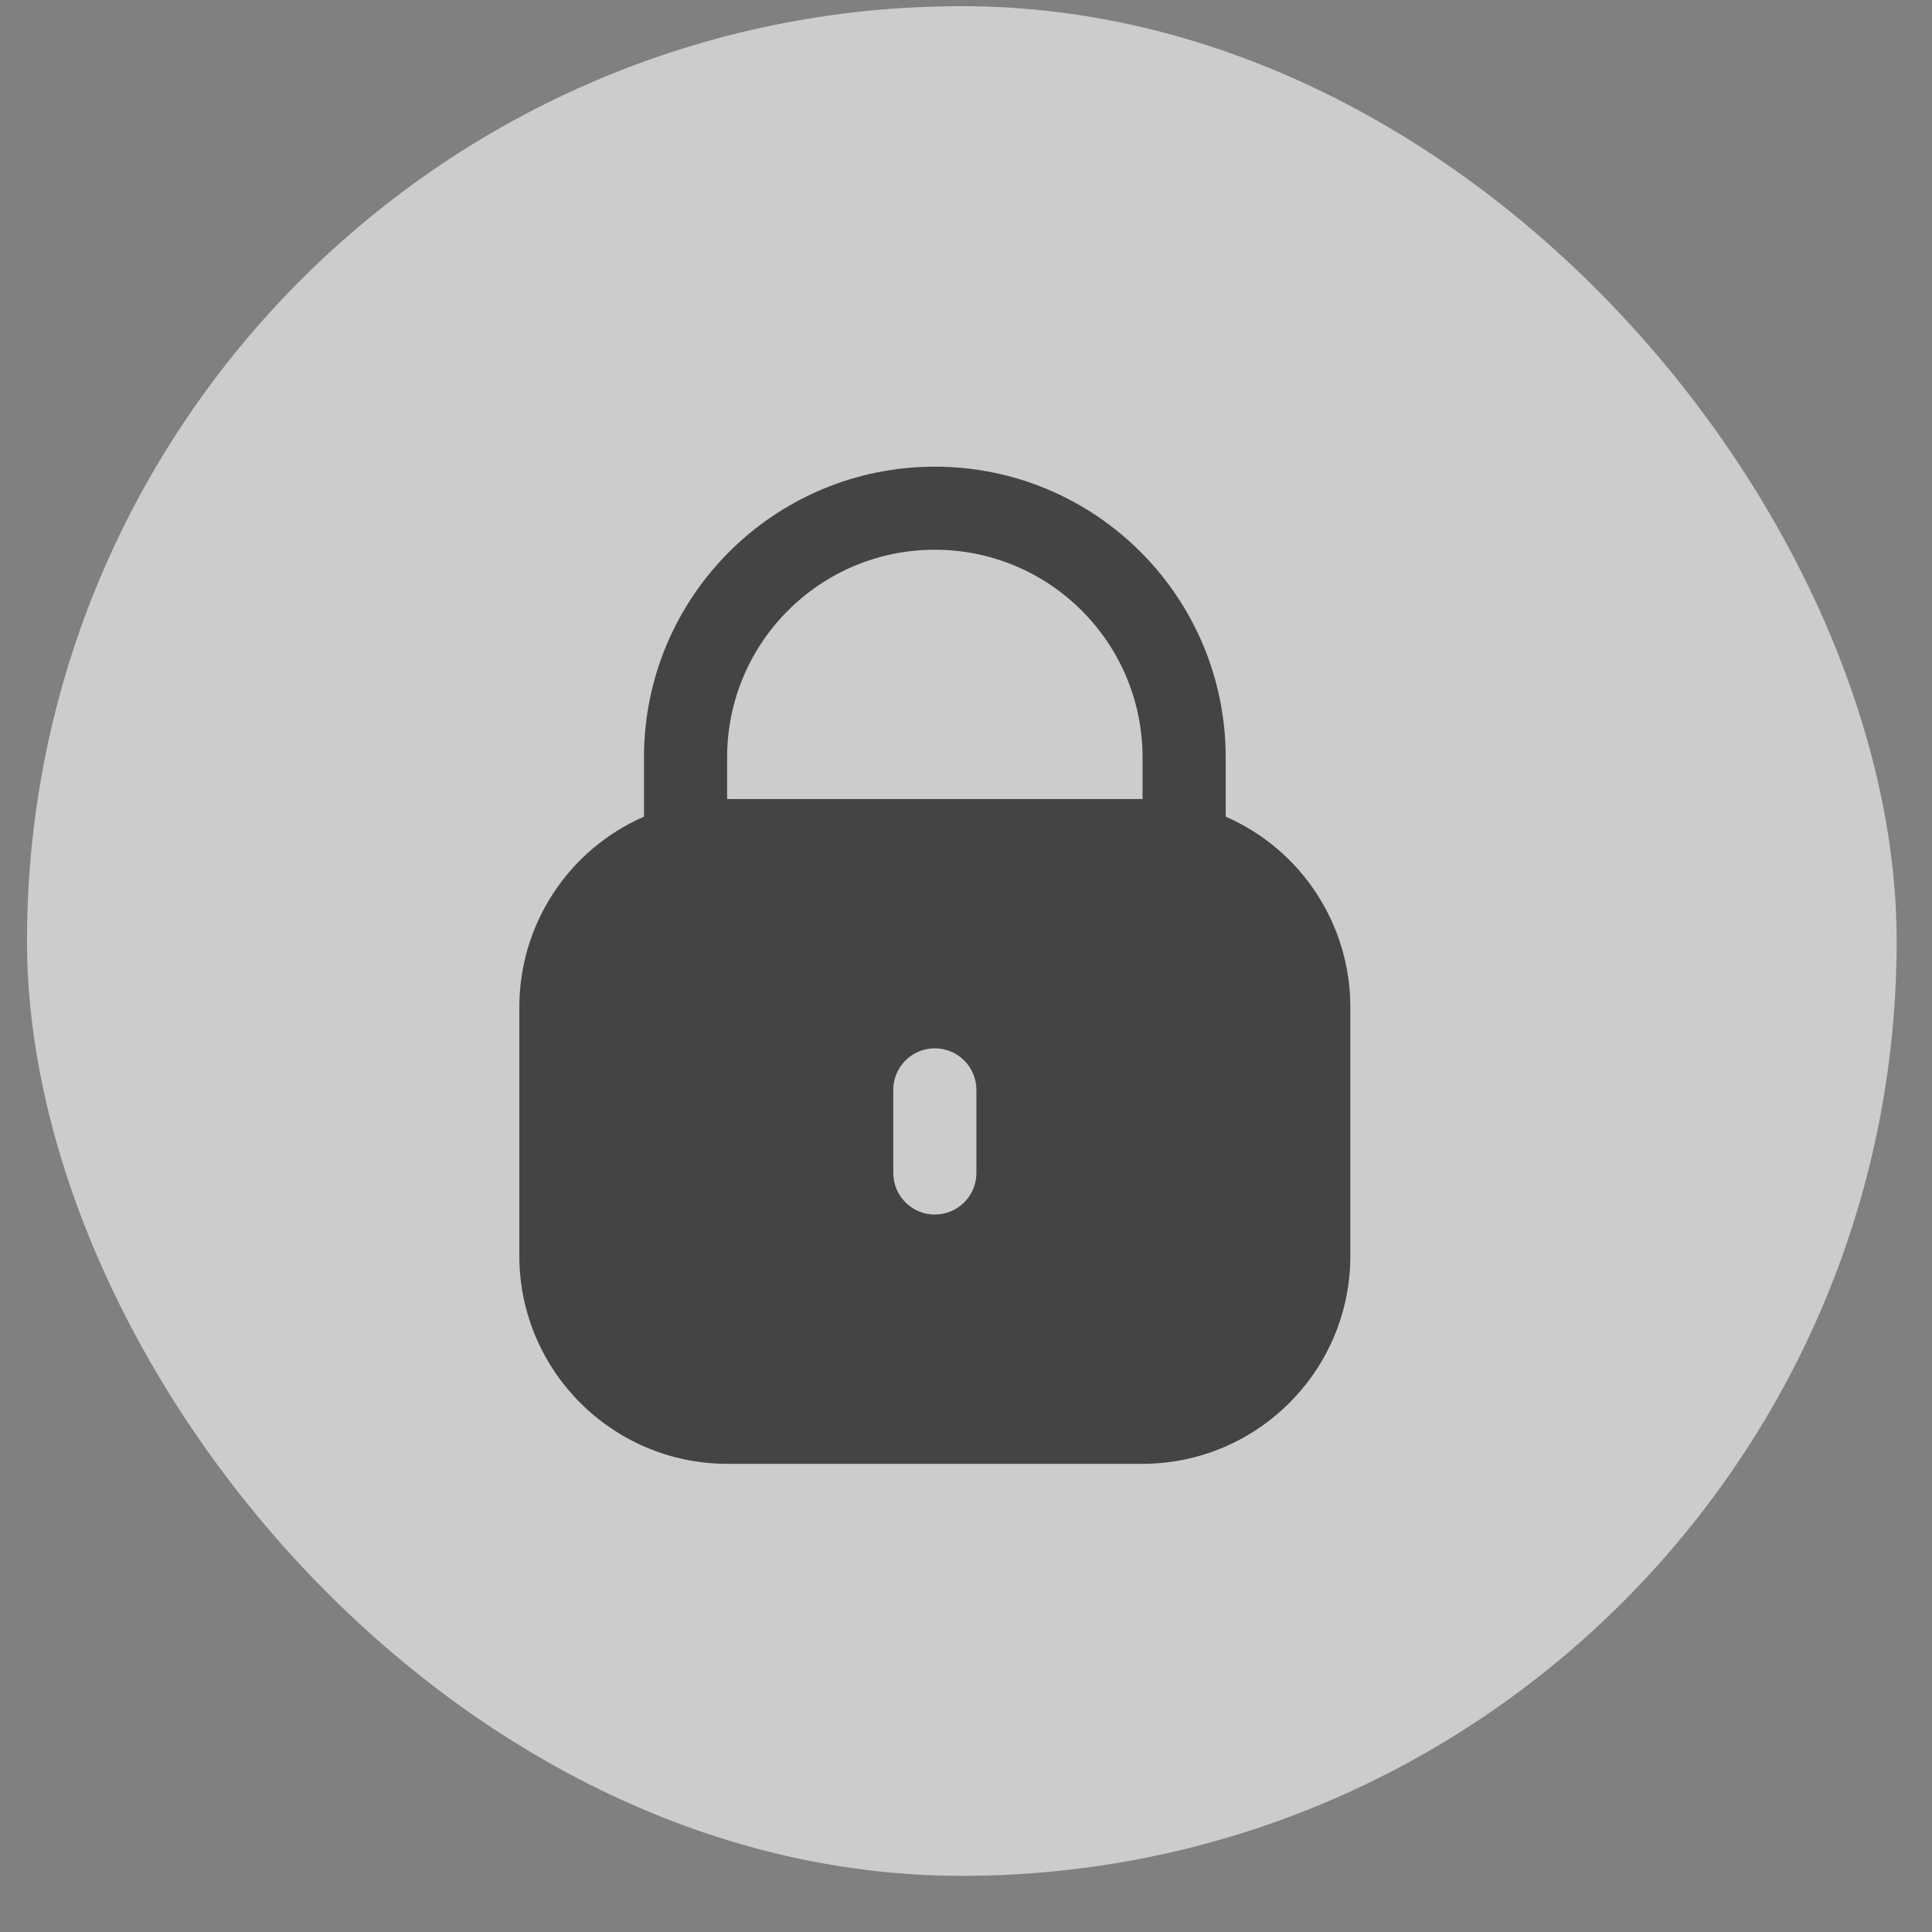 <svg width="31" height="31" viewBox="0 0 31 31" fill="none" xmlns="http://www.w3.org/2000/svg">
<rect x="0" y="0" width="31" height="31" fill="#808080" stroke="none"/>
<rect opacity="0.6" x="0.433" y="0.099" width="30" height="30" rx="15" fill="white"/>
<g clip-path="url(#clip0_1106_3130)">
<path d="M10.333 13.104V12.154C10.333 9.577 12.423 7.488 15 7.488C17.577 7.488 19.667 9.577 19.667 12.154V13.104C20.88 13.633 21.665 14.83 21.667 16.154V20.154C21.665 21.994 20.173 23.485 18.333 23.488H11.667C9.827 23.485 8.336 21.994 8.333 20.154V16.154C8.335 14.83 9.12 13.633 10.333 13.104ZM14.333 18.821C14.333 19.189 14.632 19.488 15 19.488C15.368 19.488 15.667 19.189 15.667 18.821V17.488C15.667 17.119 15.368 16.821 15 16.821C14.632 16.821 14.333 17.119 14.333 17.488V18.821ZM11.667 12.821H18.333V12.154C18.333 10.313 16.841 8.821 15 8.821C13.159 8.821 11.667 10.313 11.667 12.154V12.821Z" fill="#444444"/>
</g>
<defs>
<clipPath id="clip0_1106_3130">
<rect width="16" height="16" fill="white" transform="matrix(-1 0 0 1 23 7.488)"/>
</clipPath>
</defs>
</svg>
